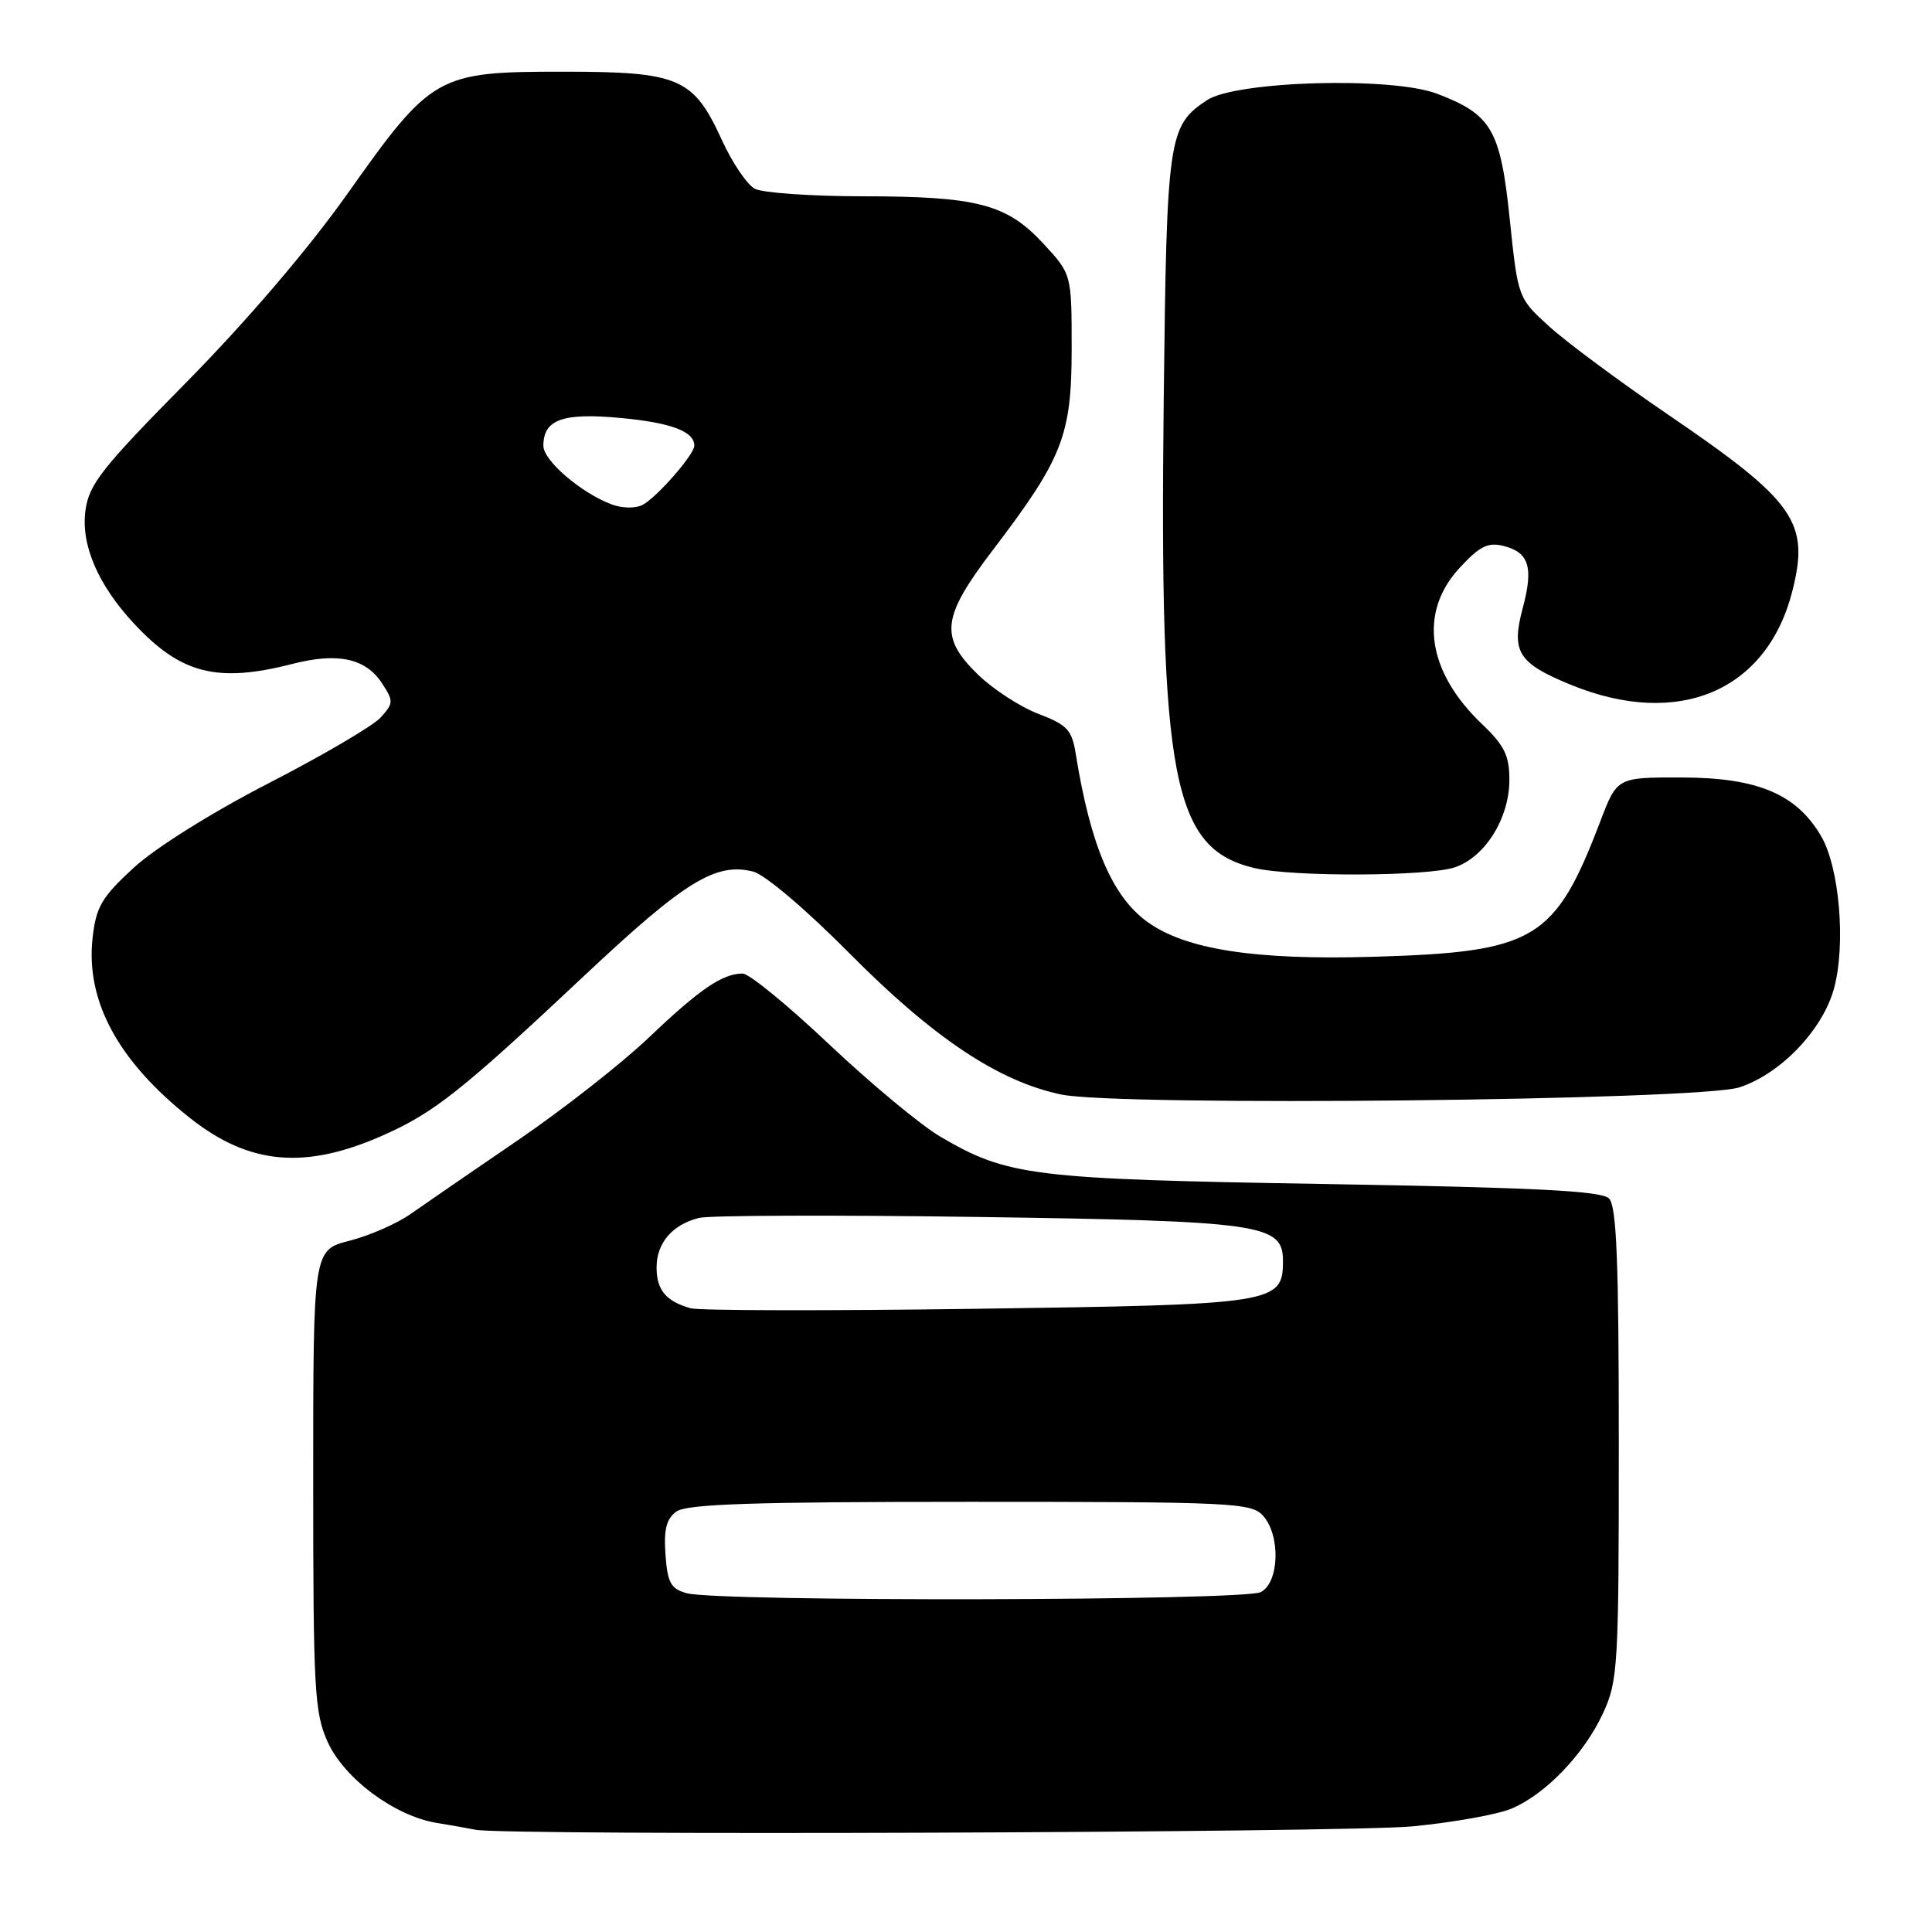 <?xml version="1.0" encoding="UTF-8" standalone="no"?>
<!DOCTYPE svg PUBLIC "-//W3C//DTD SVG 1.1//EN" "http://www.w3.org/Graphics/SVG/1.1/DTD/svg11.dtd" >
<svg xmlns="http://www.w3.org/2000/svg" xmlns:xlink="http://www.w3.org/1999/xlink" version="1.1" viewBox="0 0 256 256">
 <g >
 <path fill="currentColor"
d=" M 187.21 242.00 C 192.55 241.48 198.42 240.43 200.24 239.67 C 204.77 237.78 209.90 232.44 212.41 227.01 C 214.39 222.74 214.50 220.83 214.50 191.30 C 214.50 167.06 214.21 159.81 213.20 158.80 C 212.21 157.80 203.43 157.36 175.70 156.89 C 136.69 156.24 133.54 155.85 124.61 150.62 C 122.02 149.10 115.41 143.61 109.92 138.43 C 104.44 133.24 99.26 129.00 98.41 129.00 C 95.74 129.00 92.70 131.07 86.00 137.46 C 82.42 140.87 74.61 147.00 68.63 151.08 C 62.65 155.16 56.27 159.55 54.45 160.83 C 52.64 162.12 48.98 163.72 46.33 164.40 C 41.50 165.63 41.50 165.63 41.50 196.10 C 41.50 223.93 41.67 226.94 43.41 230.80 C 45.61 235.67 52.30 240.64 57.89 241.55 C 59.88 241.87 62.17 242.28 63.00 242.45 C 66.76 243.25 178.58 242.84 187.21 242.00 Z  M 50.84 150.40 C 57.55 147.42 61.26 144.47 77.46 129.25 C 90.75 116.76 94.84 114.24 99.80 115.49 C 101.33 115.87 106.85 120.55 112.57 126.33 C 123.68 137.54 132.33 143.30 140.62 145.03 C 148.35 146.63 225.13 145.82 230.48 144.08 C 235.95 142.29 241.53 136.46 243.02 130.96 C 244.60 125.10 243.74 114.96 241.31 110.80 C 238.06 105.22 232.88 103.04 222.89 103.02 C 214.28 103.00 214.28 103.00 212.08 108.75 C 206.03 124.61 203.45 126.15 181.93 126.78 C 166.28 127.24 157.04 125.81 152.00 122.13 C 147.35 118.75 144.49 112.00 142.54 99.88 C 142.03 96.71 141.41 96.04 137.59 94.59 C 135.19 93.67 131.60 91.34 129.61 89.41 C 124.45 84.40 124.77 81.79 131.59 72.84 C 140.82 60.72 142.00 57.69 142.00 46.20 C 142.00 36.33 142.00 36.33 138.25 32.28 C 133.40 27.03 129.49 26.01 114.18 26.01 C 107.41 26.00 101.03 25.55 100.01 25.01 C 98.99 24.46 97.03 21.57 95.67 18.59 C 91.87 10.29 90.03 9.50 74.55 9.50 C 57.90 9.50 57.21 9.89 46.00 25.73 C 40.86 32.98 32.71 42.52 24.76 50.59 C 13.45 62.05 11.79 64.17 11.32 67.66 C 10.71 72.20 12.98 77.48 17.73 82.60 C 23.96 89.30 28.76 90.53 38.75 87.97 C 44.77 86.43 48.44 87.22 50.62 90.54 C 52.16 92.89 52.15 93.18 50.44 95.07 C 49.44 96.18 42.77 100.09 35.64 103.76 C 28.06 107.66 20.61 112.33 17.73 114.97 C 13.47 118.89 12.74 120.14 12.27 124.26 C 11.33 132.62 15.64 140.59 25.17 148.14 C 33.05 154.37 40.44 155.03 50.84 150.40 Z  M 192.82 114.91 C 196.82 113.52 200.00 108.39 200.00 103.33 C 200.00 100.11 199.34 98.77 196.38 95.95 C 189.11 89.03 187.96 81.20 193.33 75.33 C 196.05 72.37 197.14 71.82 199.22 72.34 C 202.61 73.19 203.22 75.16 201.77 80.58 C 200.22 86.38 201.15 87.87 208.10 90.72 C 222.35 96.57 234.12 91.61 237.49 78.34 C 239.82 69.18 237.88 66.42 221.00 54.92 C 214.68 50.61 207.62 45.38 205.32 43.29 C 201.14 39.50 201.14 39.50 200.05 29.05 C 198.82 17.18 197.66 15.18 190.42 12.42 C 184.44 10.13 163.72 10.72 159.90 13.29 C 154.80 16.71 154.60 18.10 154.20 52.82 C 153.62 103.35 155.38 112.45 166.21 115.02 C 171.24 116.21 189.31 116.14 192.82 114.91 Z  M 91.00 211.11 C 88.89 210.53 88.45 209.74 88.18 206.00 C 87.94 202.67 88.30 201.25 89.62 200.29 C 90.98 199.29 99.83 199.00 128.54 199.00 C 163.26 199.00 165.80 199.12 167.35 200.83 C 169.70 203.43 169.53 209.65 167.07 210.96 C 164.89 212.13 95.17 212.26 91.00 211.11 Z  M 91.50 173.35 C 88.25 172.43 87.00 170.93 87.00 167.95 C 87.00 164.70 89.08 162.27 92.62 161.38 C 93.98 161.04 110.49 160.98 129.30 161.25 C 167.25 161.79 170.00 162.19 170.00 167.07 C 170.00 172.72 169.05 172.87 129.49 173.42 C 109.69 173.70 92.60 173.67 91.50 173.35 Z  M 81.03 66.83 C 76.98 65.30 72.00 61.03 72.00 59.07 C 72.00 55.59 74.55 54.67 82.20 55.38 C 88.90 56.00 92.00 57.16 92.00 59.05 C 92.00 60.23 87.04 65.91 85.14 66.90 C 84.21 67.39 82.44 67.36 81.03 66.83 Z "/>
</g>
</svg>